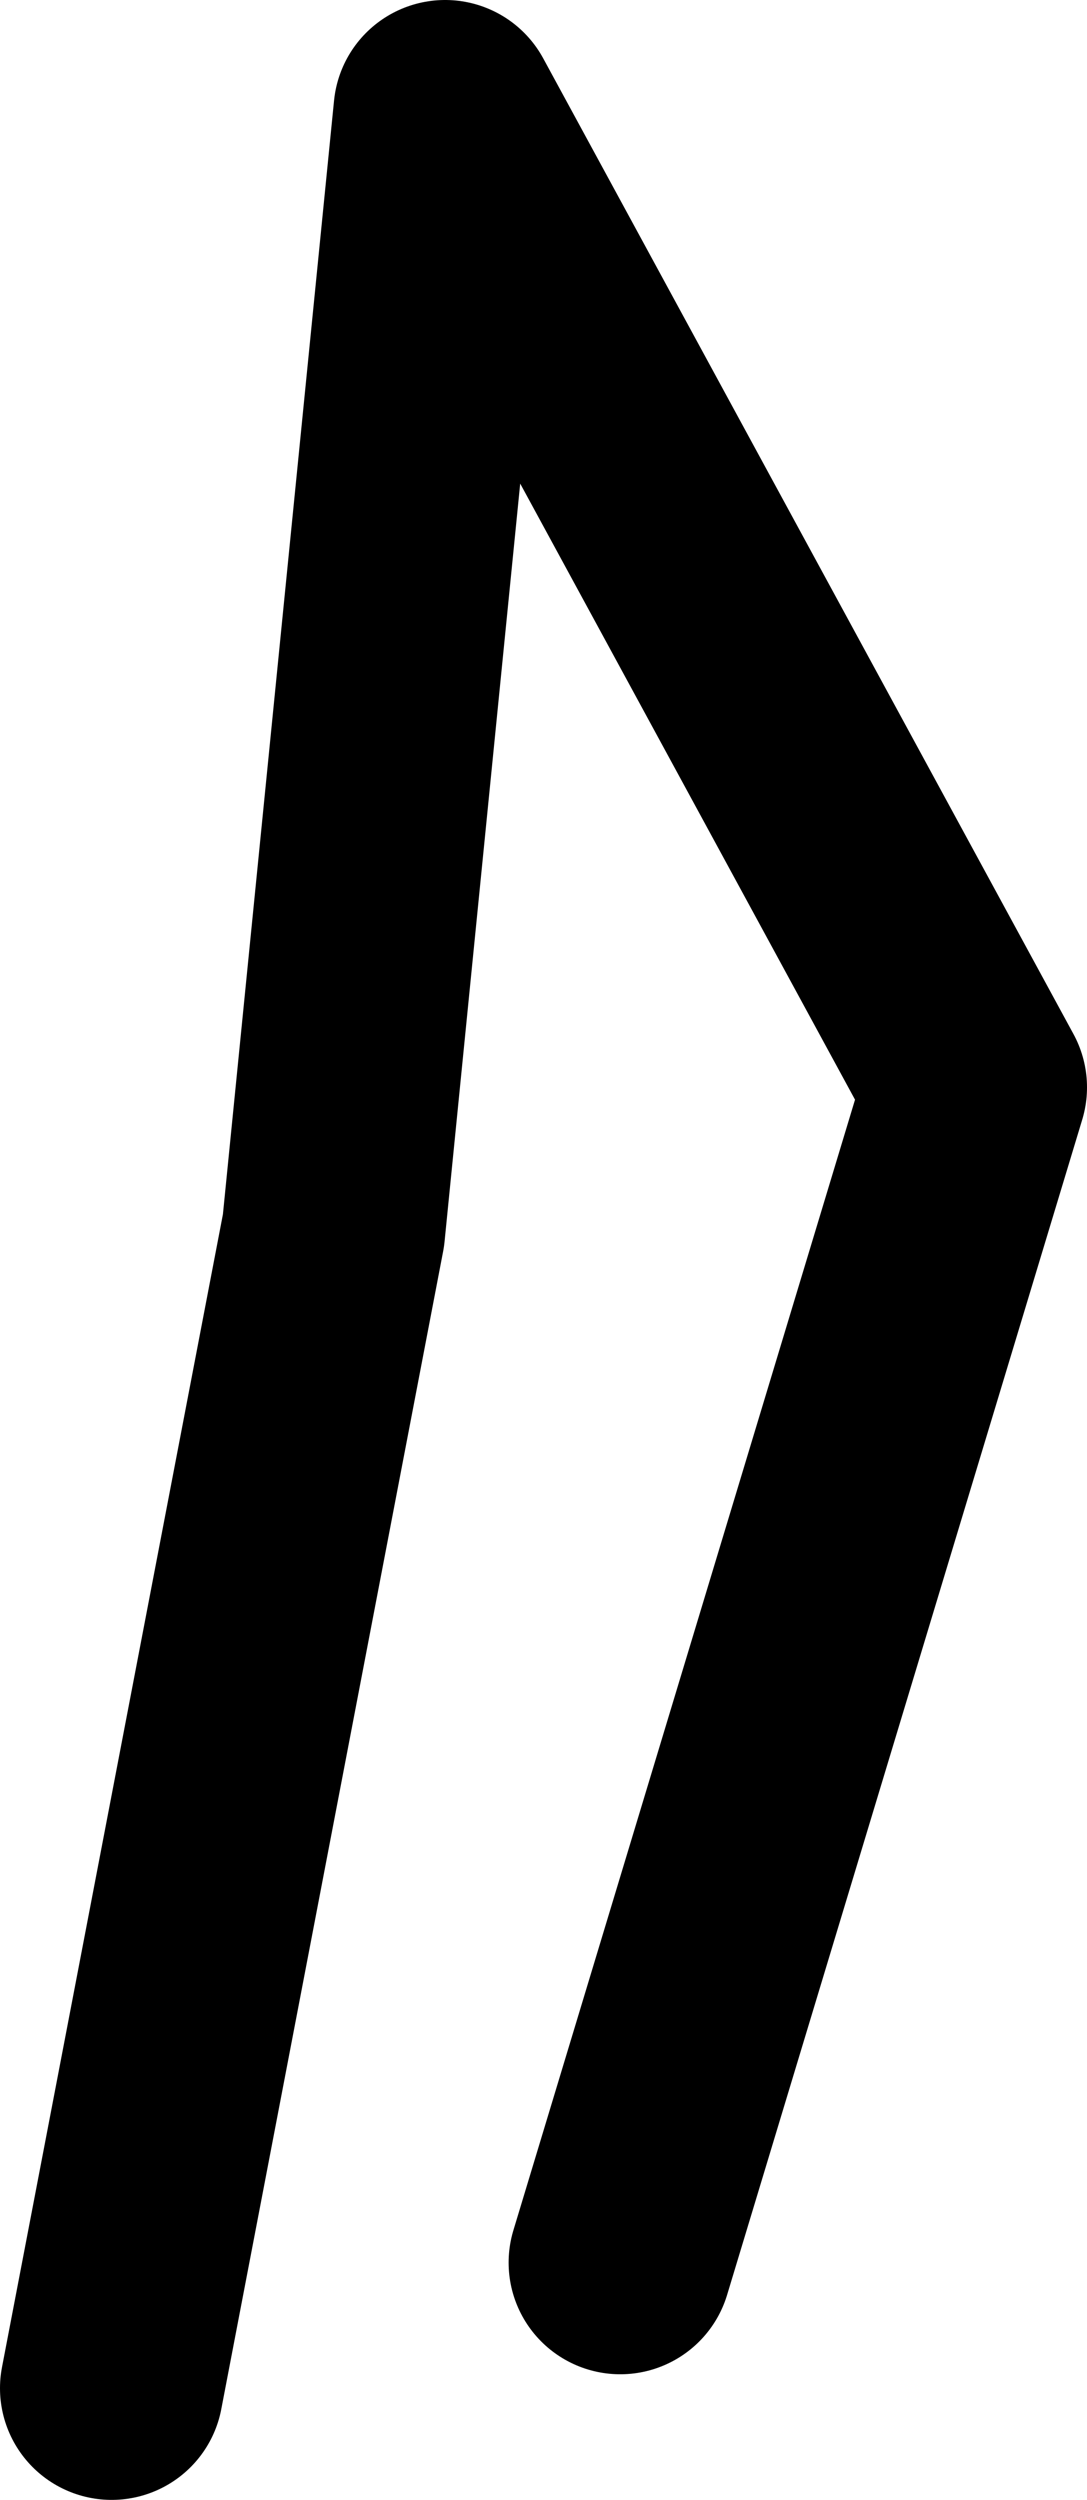 <?xml version="1.0" encoding="UTF-8" standalone="no"?>
<svg xmlns:ffdec="https://www.free-decompiler.com/flash" xmlns:xlink="http://www.w3.org/1999/xlink" ffdec:objectType="shape" height="179.1px" width="77.9px" xmlns="http://www.w3.org/2000/svg">
  <g transform="matrix(1.0, 0.0, 0.0, 1.0, 61.3, -190.05)">
    <path d="M-53.3 361.15 L-37.4 278.2 -29.4 198.05 8.6 267.95 -16.85 352.15" fill="none" stroke="#000000" stroke-linecap="round" stroke-linejoin="round" stroke-width="16.0"/>
  </g>
</svg>
